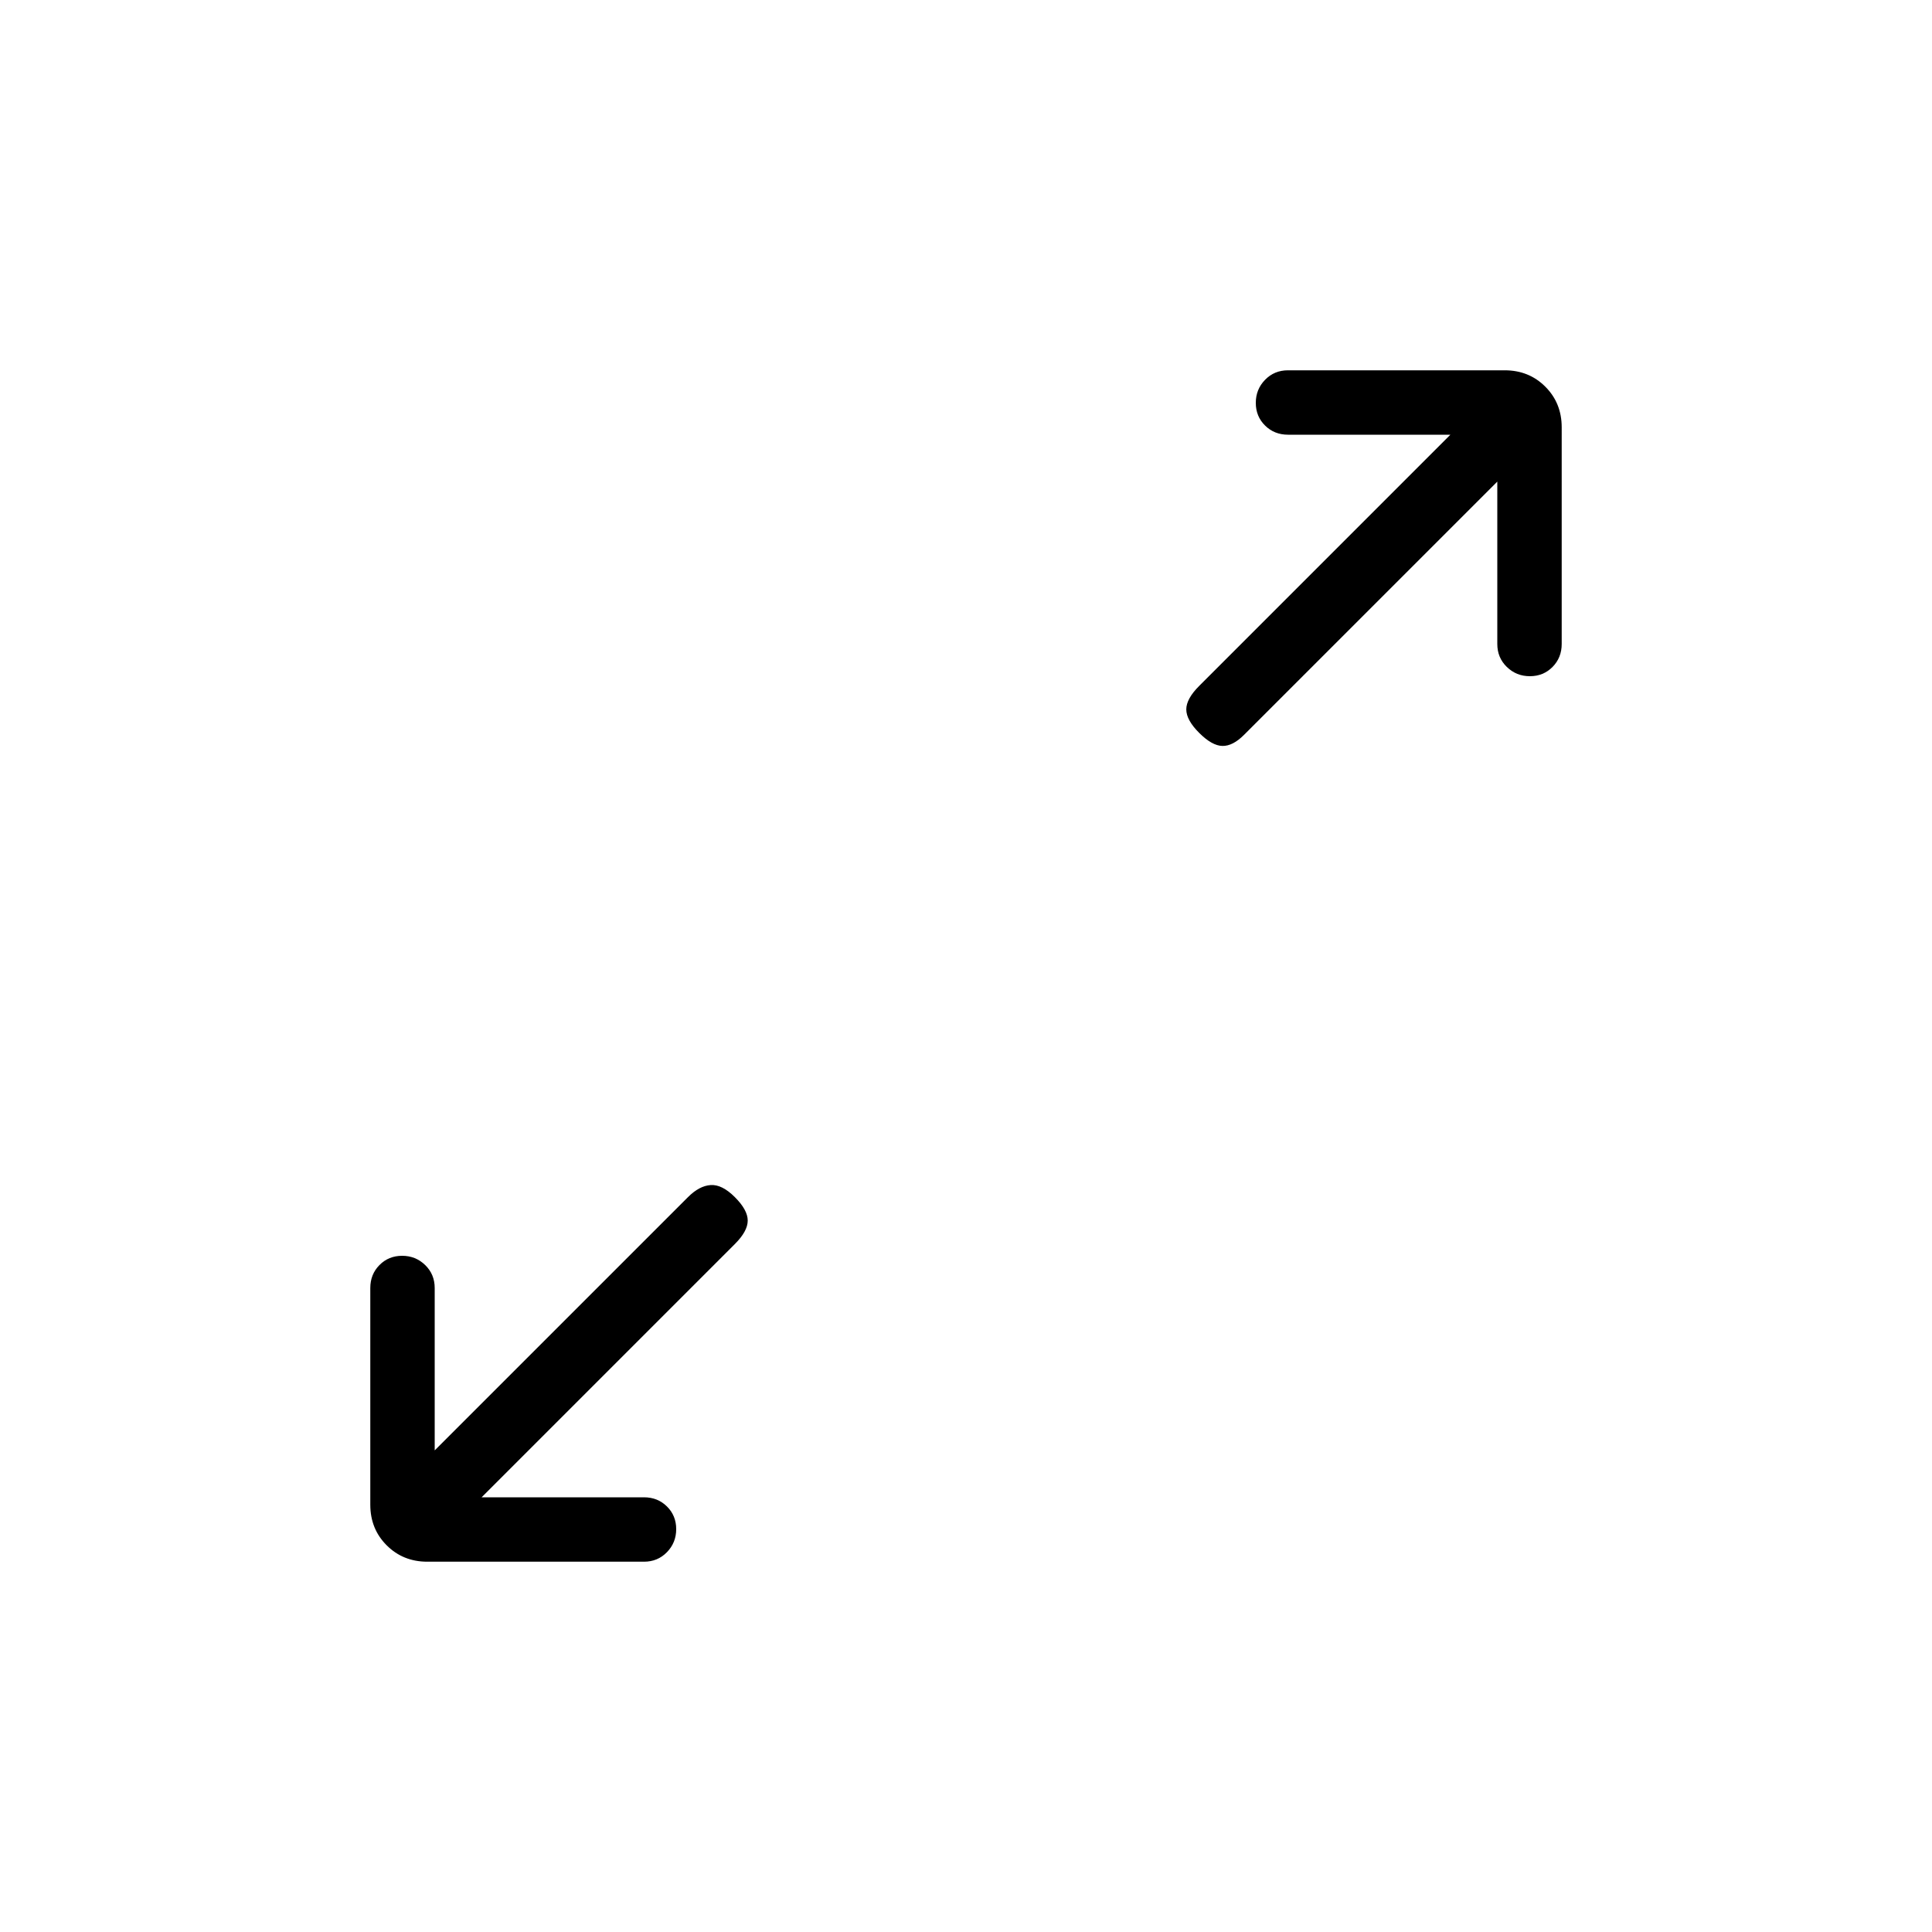 <svg xmlns="http://www.w3.org/2000/svg" height="20" viewBox="0 -960 960 960" width="20"><path d="M239.31-216H320q6.8 0 11.4 4.55 4.6 4.54 4.6 11.27 0 6.72-4.6 11.45Q326.8-184 320-184H212.31q-12.03 0-20.17-8.14-8.14-8.14-8.14-20.17V-320q0-6.8 4.55-11.4 4.54-4.6 11.27-4.6 6.72 0 11.45 4.6Q216-326.8 216-320v80.69l125.85-125.84q5.61-5.62 11.27-6 5.65-.39 12.03 6 6.39 6.38 6.39 11.65 0 5.27-6.39 11.65L239.31-216ZM744-720.69 618.15-594.85q-5.61 5.62-10.77 5.5-5.15-.11-11.53-6.5-6.39-6.38-6.39-11.65 0-5.27 6.39-11.65L720.69-744H640q-6.8 0-11.4-4.55-4.6-4.54-4.6-11.27 0-6.72 4.6-11.45Q633.2-776 640-776h107.69q12.03 0 20.17 8.14 8.14 8.14 8.14 20.17V-640q0 6.8-4.55 11.4-4.54 4.6-11.27 4.6-6.72 0-11.45-4.6Q744-633.2 744-640v-80.69Z"/></svg>